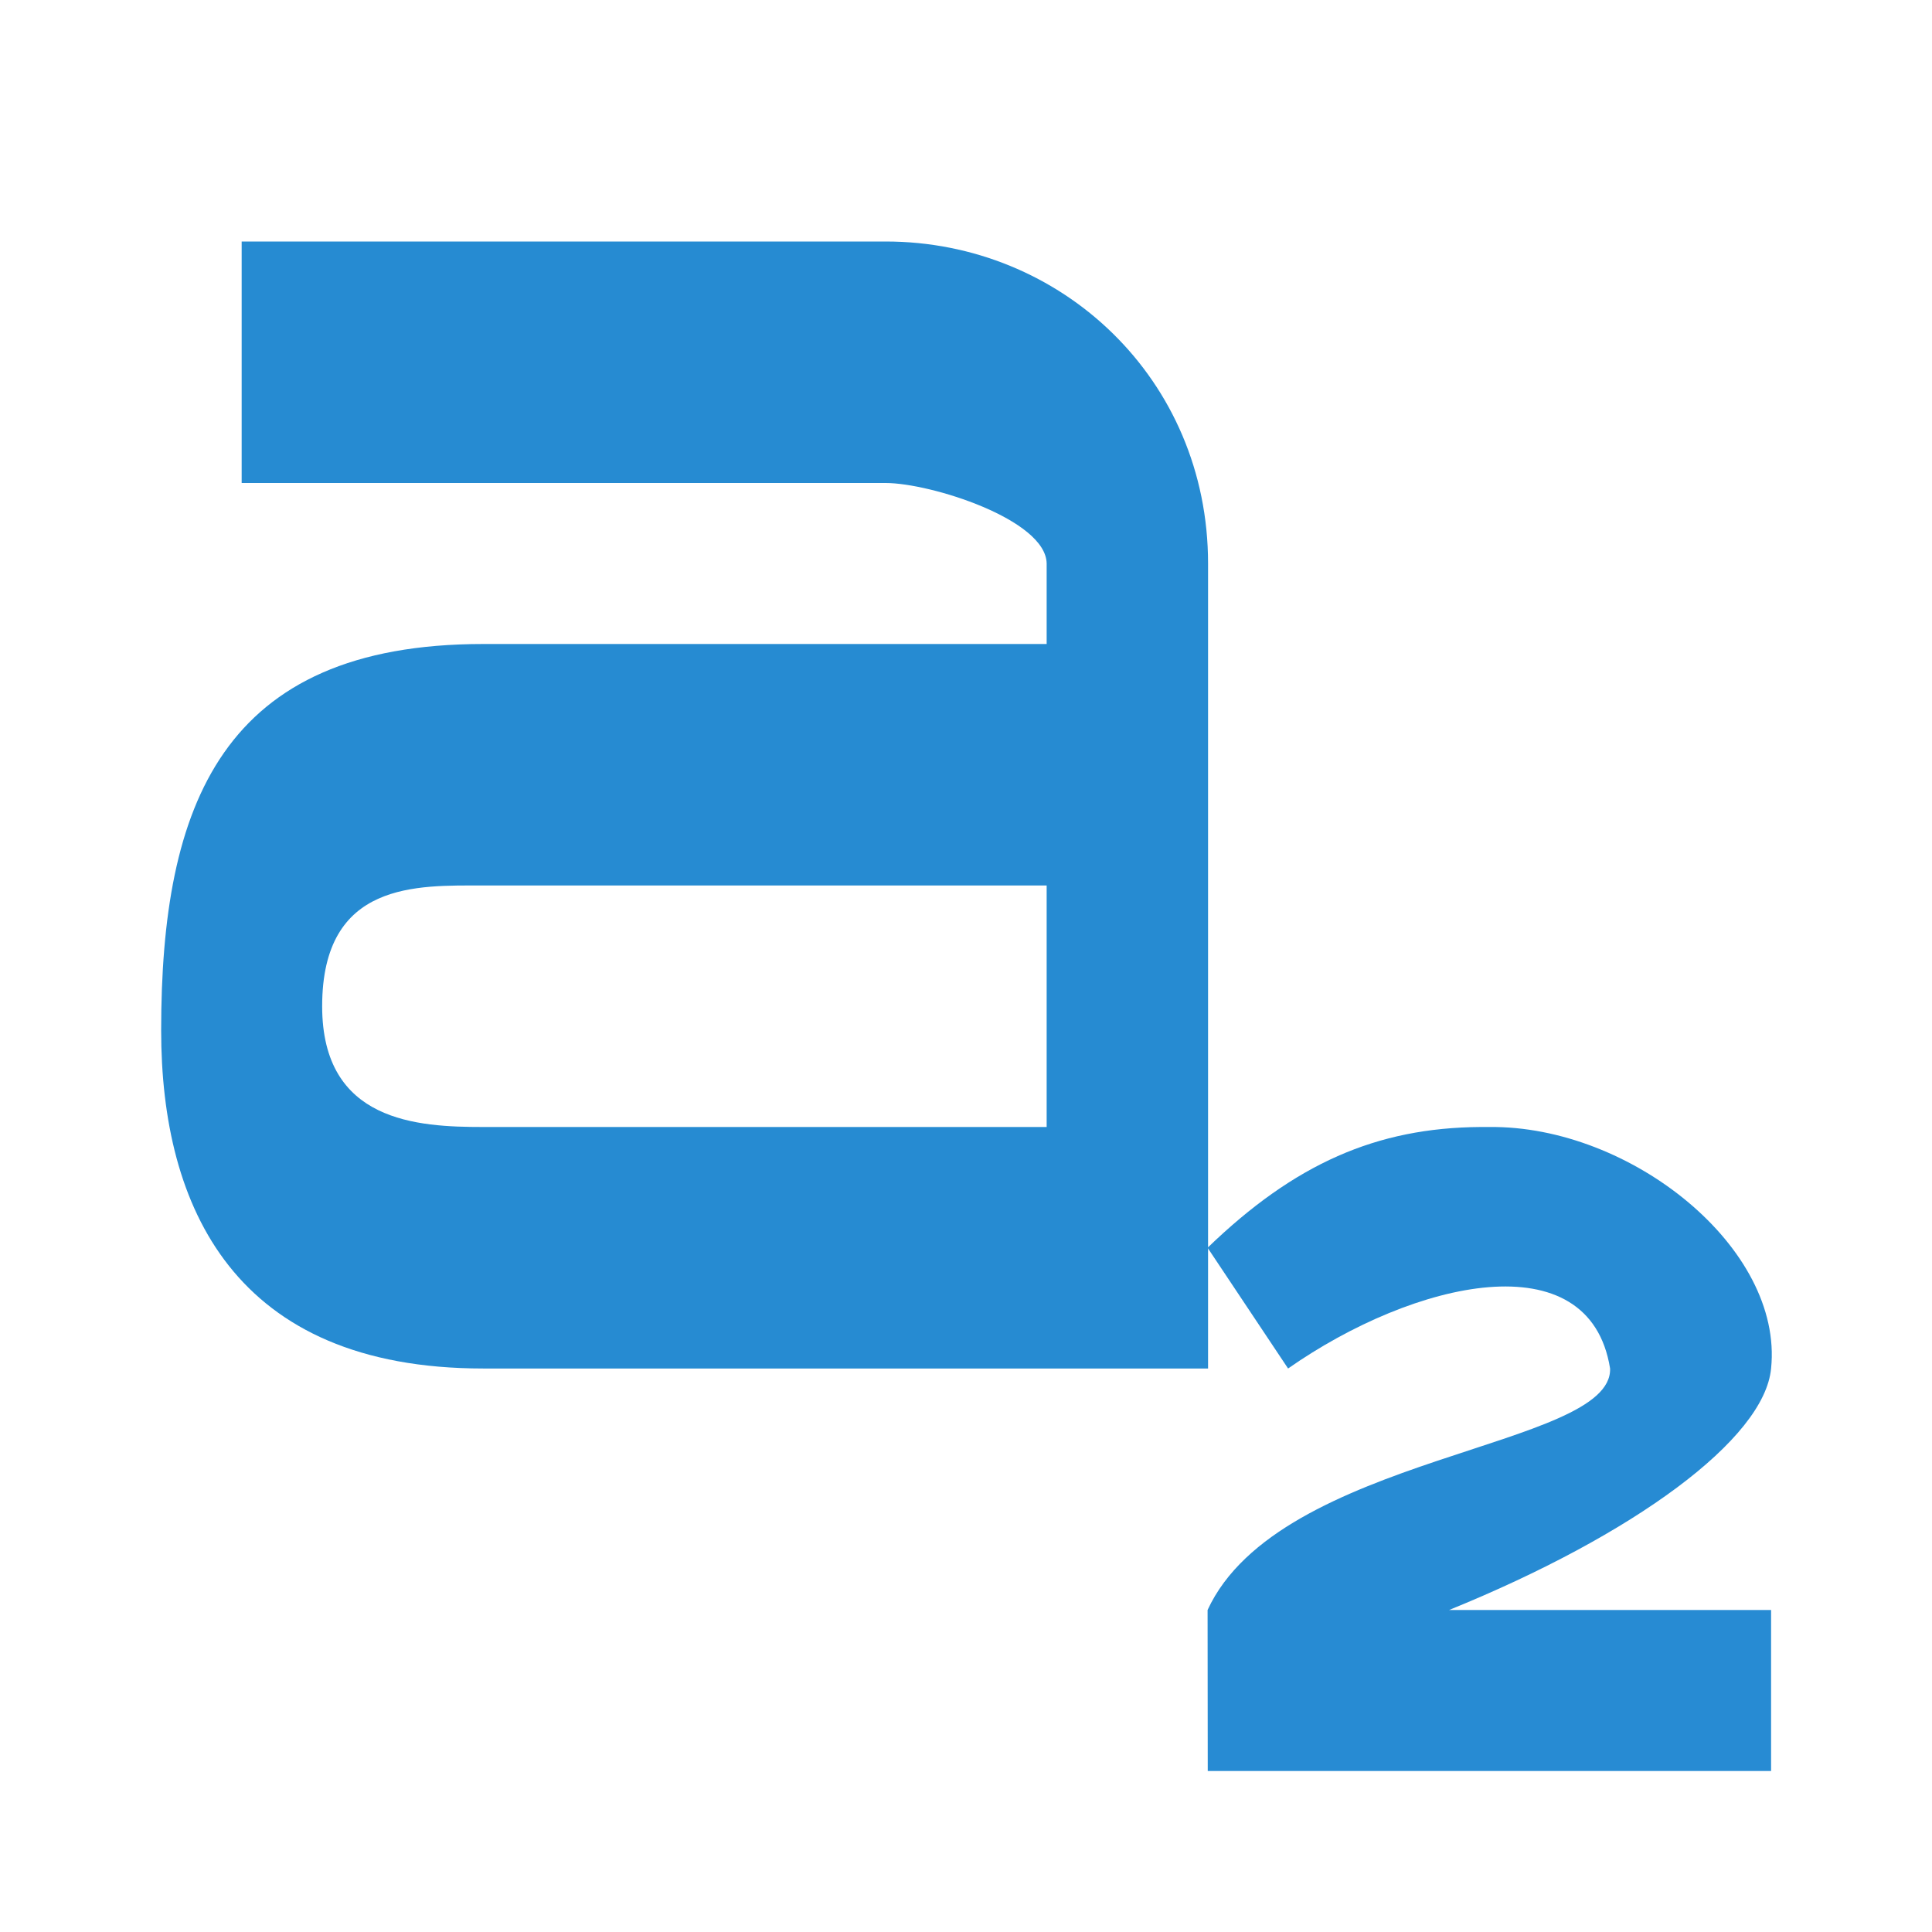 <svg width="24" height="24" version="1.1" viewBox="0 0 24 24" xmlns="http://www.w3.org/2000/svg">
 <g transform="matrix(1 0 0 1 -1.998 4)" style="color:#000000;fill:#268bd2">
  <path d="m5-1v3h8c0.557 0 1.991 0.453 2 1v1h-7c-3.25 0-4 2-4 4.8 0 2.2 0.912 4.2 4 4.2h9.005v-10c0-2.288-1.821-4-4.005-4m-5 8h7v3h-7c-0.812 0-2-0.06-2-1.5 0-1.56 1.188-1.5 2-1.5z" style="stroke-width:.901"/>
  <path transform="matrix(1 0 0 1 1.999 -4)" d="m18.389 14c-1.29 0.009-2.307 0.455-3.389 1.5l1 1.5c1.567-1.096 3.744-1.598 4 0 0.034 0.996-4.109 1.068-5 3l2e-3 2h6.998v-2h-4c2.298-0.933 3.917-2.122 4-3 0.155-1.499-1.746-3.019-3.5-3z" color="#000000" enable-background="new" fill="#278bd3" stroke-width="1.8" style="font-feature-settings:normal;font-variant-caps:normal;font-variant-ligatures:normal;font-variant-numeric:normal"/>
 </g>
</svg>
